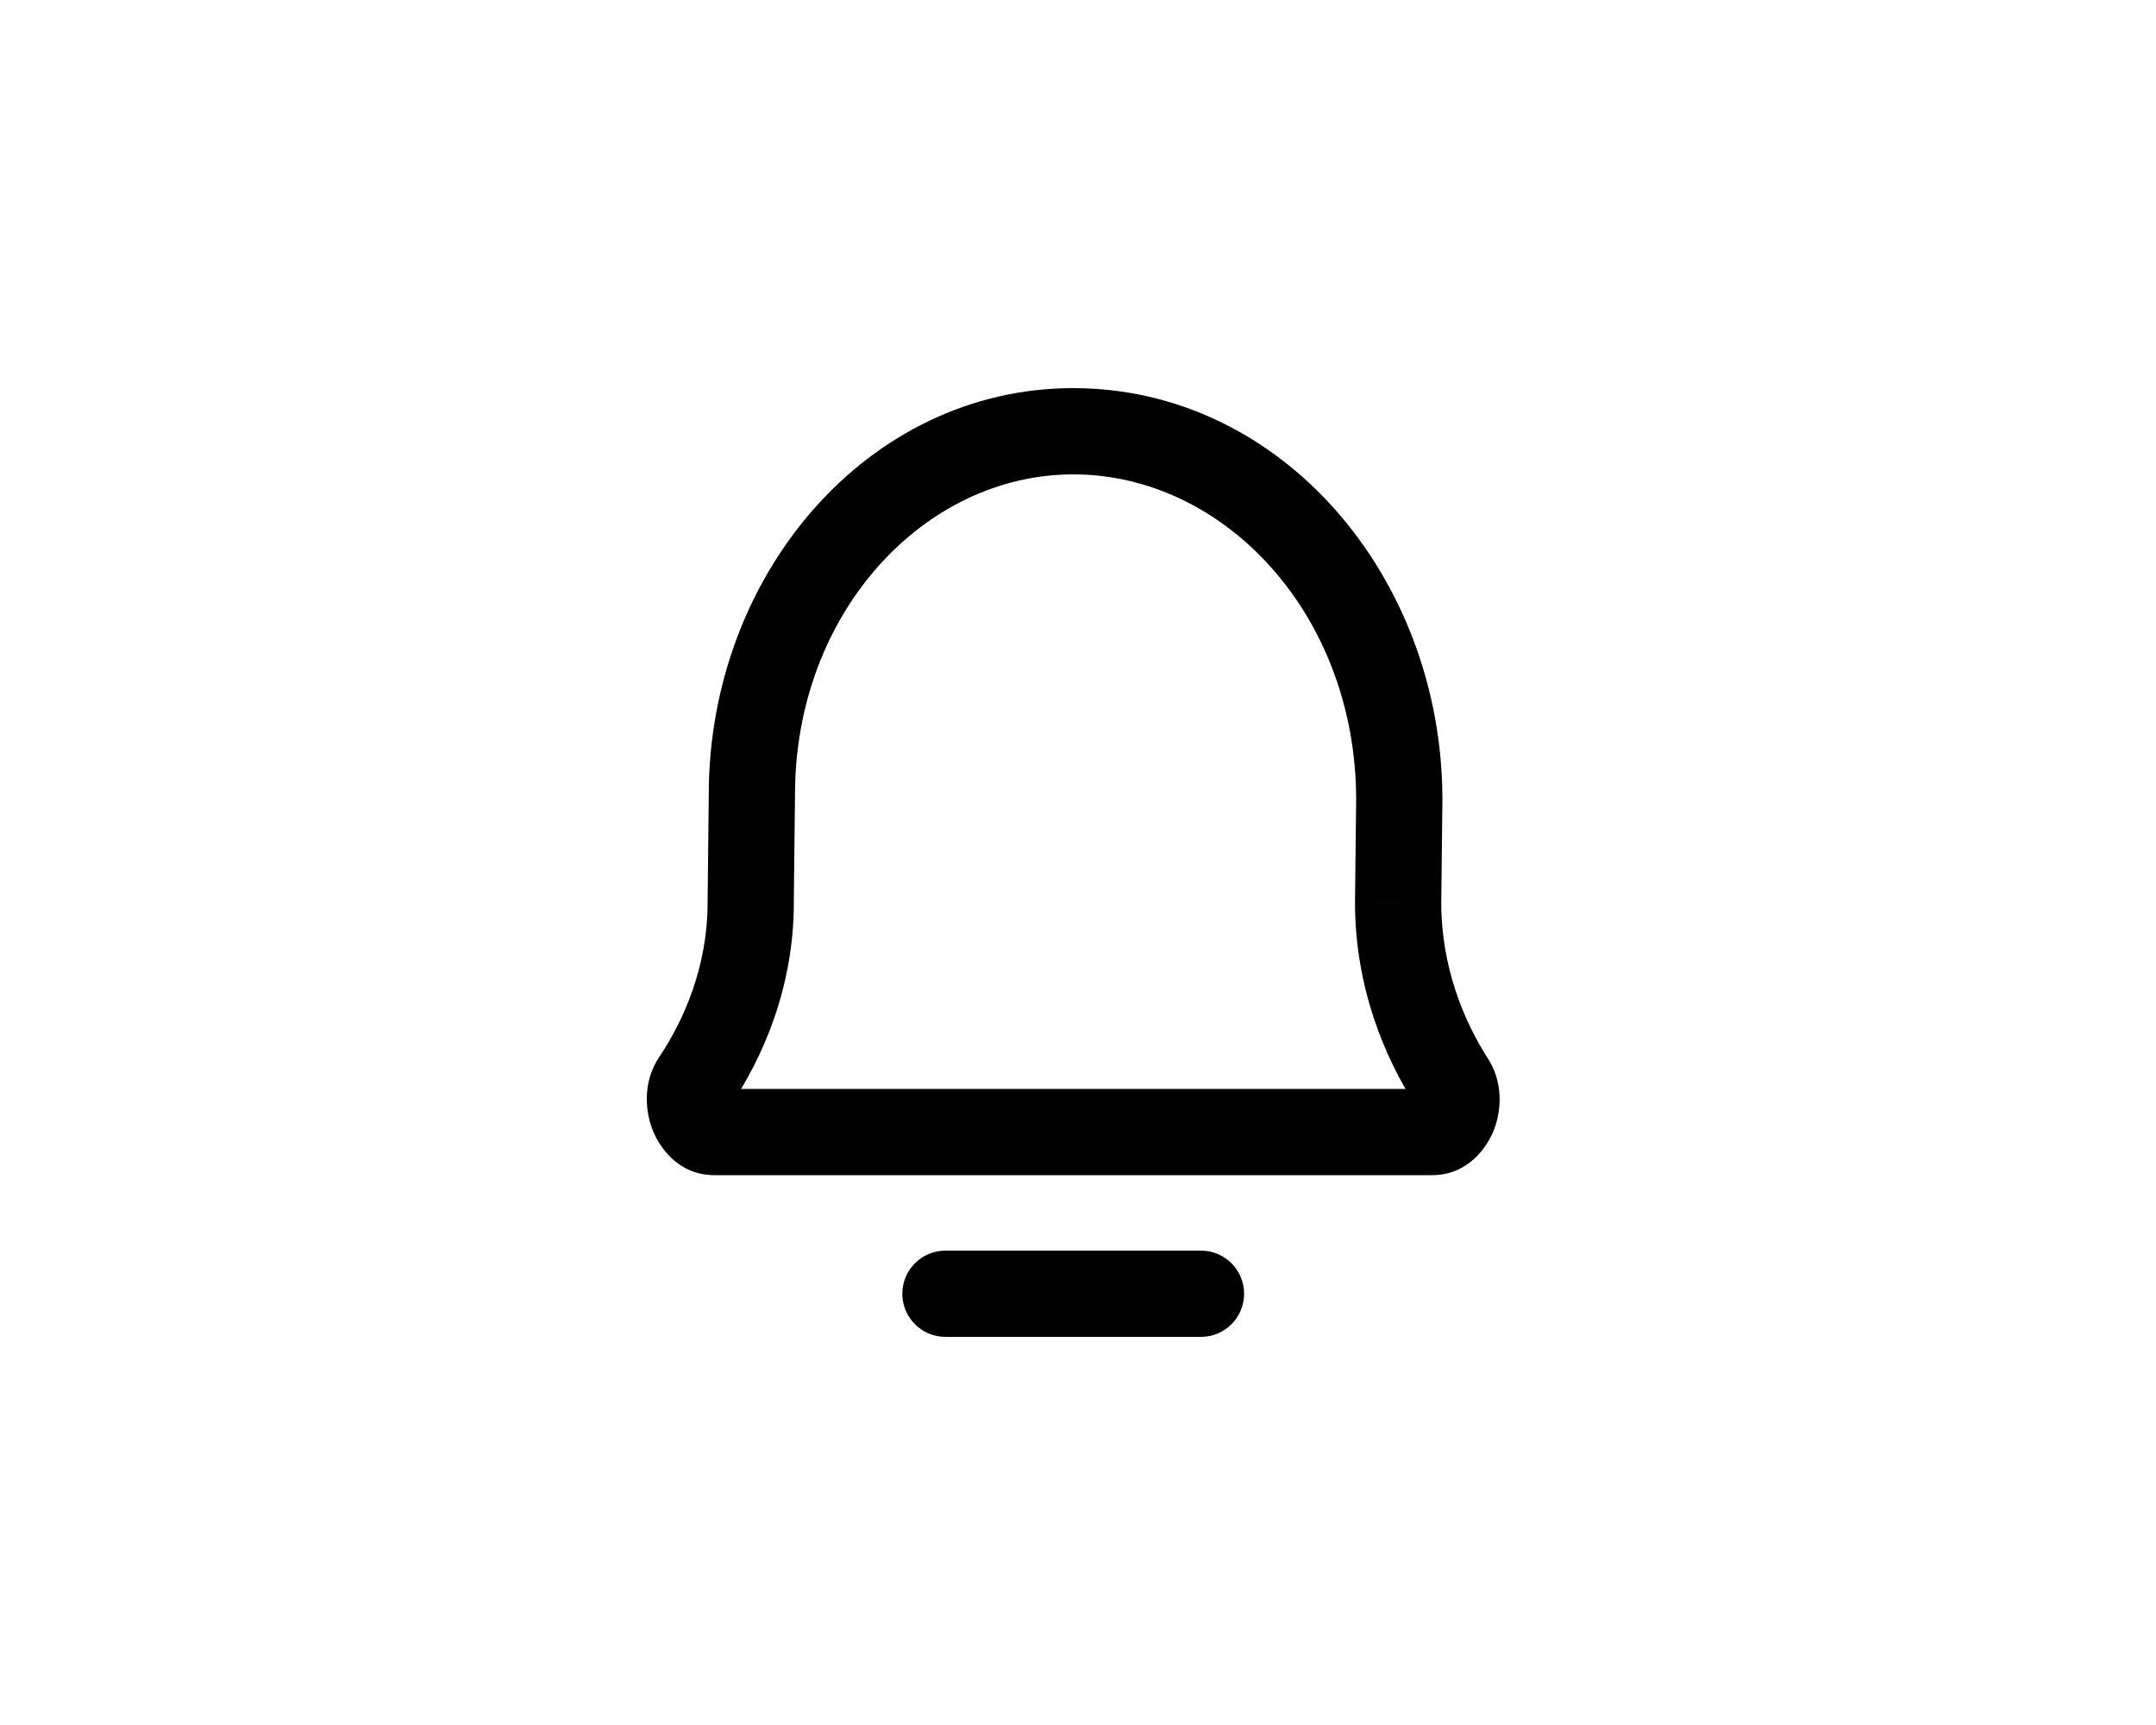 <svg width="50" height="40" viewBox="0 0 50 40" fill="none" xmlns="http://www.w3.org/2000/svg">
<g id="noticebutton">
<path id="notice_icon" d="M16.117 25.069L15.287 24.512L15.287 24.512L16.117 25.069ZM17.41 20.928L16.41 20.917V20.928H17.41ZM17.437 18.424L18.437 18.435V18.424H17.437ZM33.667 25.09L34.508 24.548L34.508 24.548L33.667 25.09ZM32.424 20.928L31.424 20.916V20.928H32.424ZM32.451 18.548L33.451 18.559V18.548H32.451ZM21.926 29C21.374 29 20.926 29.448 20.926 30C20.926 30.552 21.374 31 21.926 31V29ZM27.852 31C28.404 31 28.852 30.552 28.852 30C28.852 29.448 28.404 29 27.852 29V31ZM16.947 25.627C17.685 24.529 18.41 22.903 18.41 20.928H16.41C16.41 22.409 15.864 23.653 15.287 24.512L16.947 25.627ZM18.409 20.939L18.437 18.435L16.437 18.413L16.41 20.917L18.409 20.939ZM34.508 24.548C33.955 23.689 33.424 22.432 33.424 20.928H31.424C31.424 22.904 32.119 24.532 32.827 25.631L34.508 24.548ZM33.424 20.939L33.451 18.559L31.451 18.537L31.424 20.916L33.424 20.939ZM33.451 18.548C33.451 13.393 29.729 9 24.889 9V11C28.401 11 31.451 14.261 31.451 18.548H33.451ZM33.215 27.25C34.04 27.25 34.491 26.609 34.653 26.181C34.823 25.729 34.858 25.091 34.508 24.548L32.827 25.631C32.784 25.564 32.779 25.513 32.778 25.5C32.777 25.486 32.779 25.481 32.781 25.476C32.782 25.473 32.797 25.432 32.855 25.38C32.922 25.321 33.047 25.25 33.215 25.25V27.25ZM18.437 18.424C18.437 14.205 21.437 11 24.889 11V9C20.109 9 16.437 13.338 16.437 18.424H18.437ZM16.564 25.25C16.735 25.25 16.862 25.324 16.927 25.383C16.985 25.435 16.998 25.475 16.998 25.475C16.999 25.478 17.001 25.481 17 25.493C16.999 25.505 16.994 25.558 16.947 25.627L15.287 24.512C14.921 25.058 14.953 25.706 15.119 26.161C15.276 26.591 15.725 27.25 16.564 27.25V25.25ZM33.215 25.25H16.564V27.25H33.215V25.25ZM21.926 31H27.852V29H21.926V31Z" fill="black"/>
</g>
</svg>
